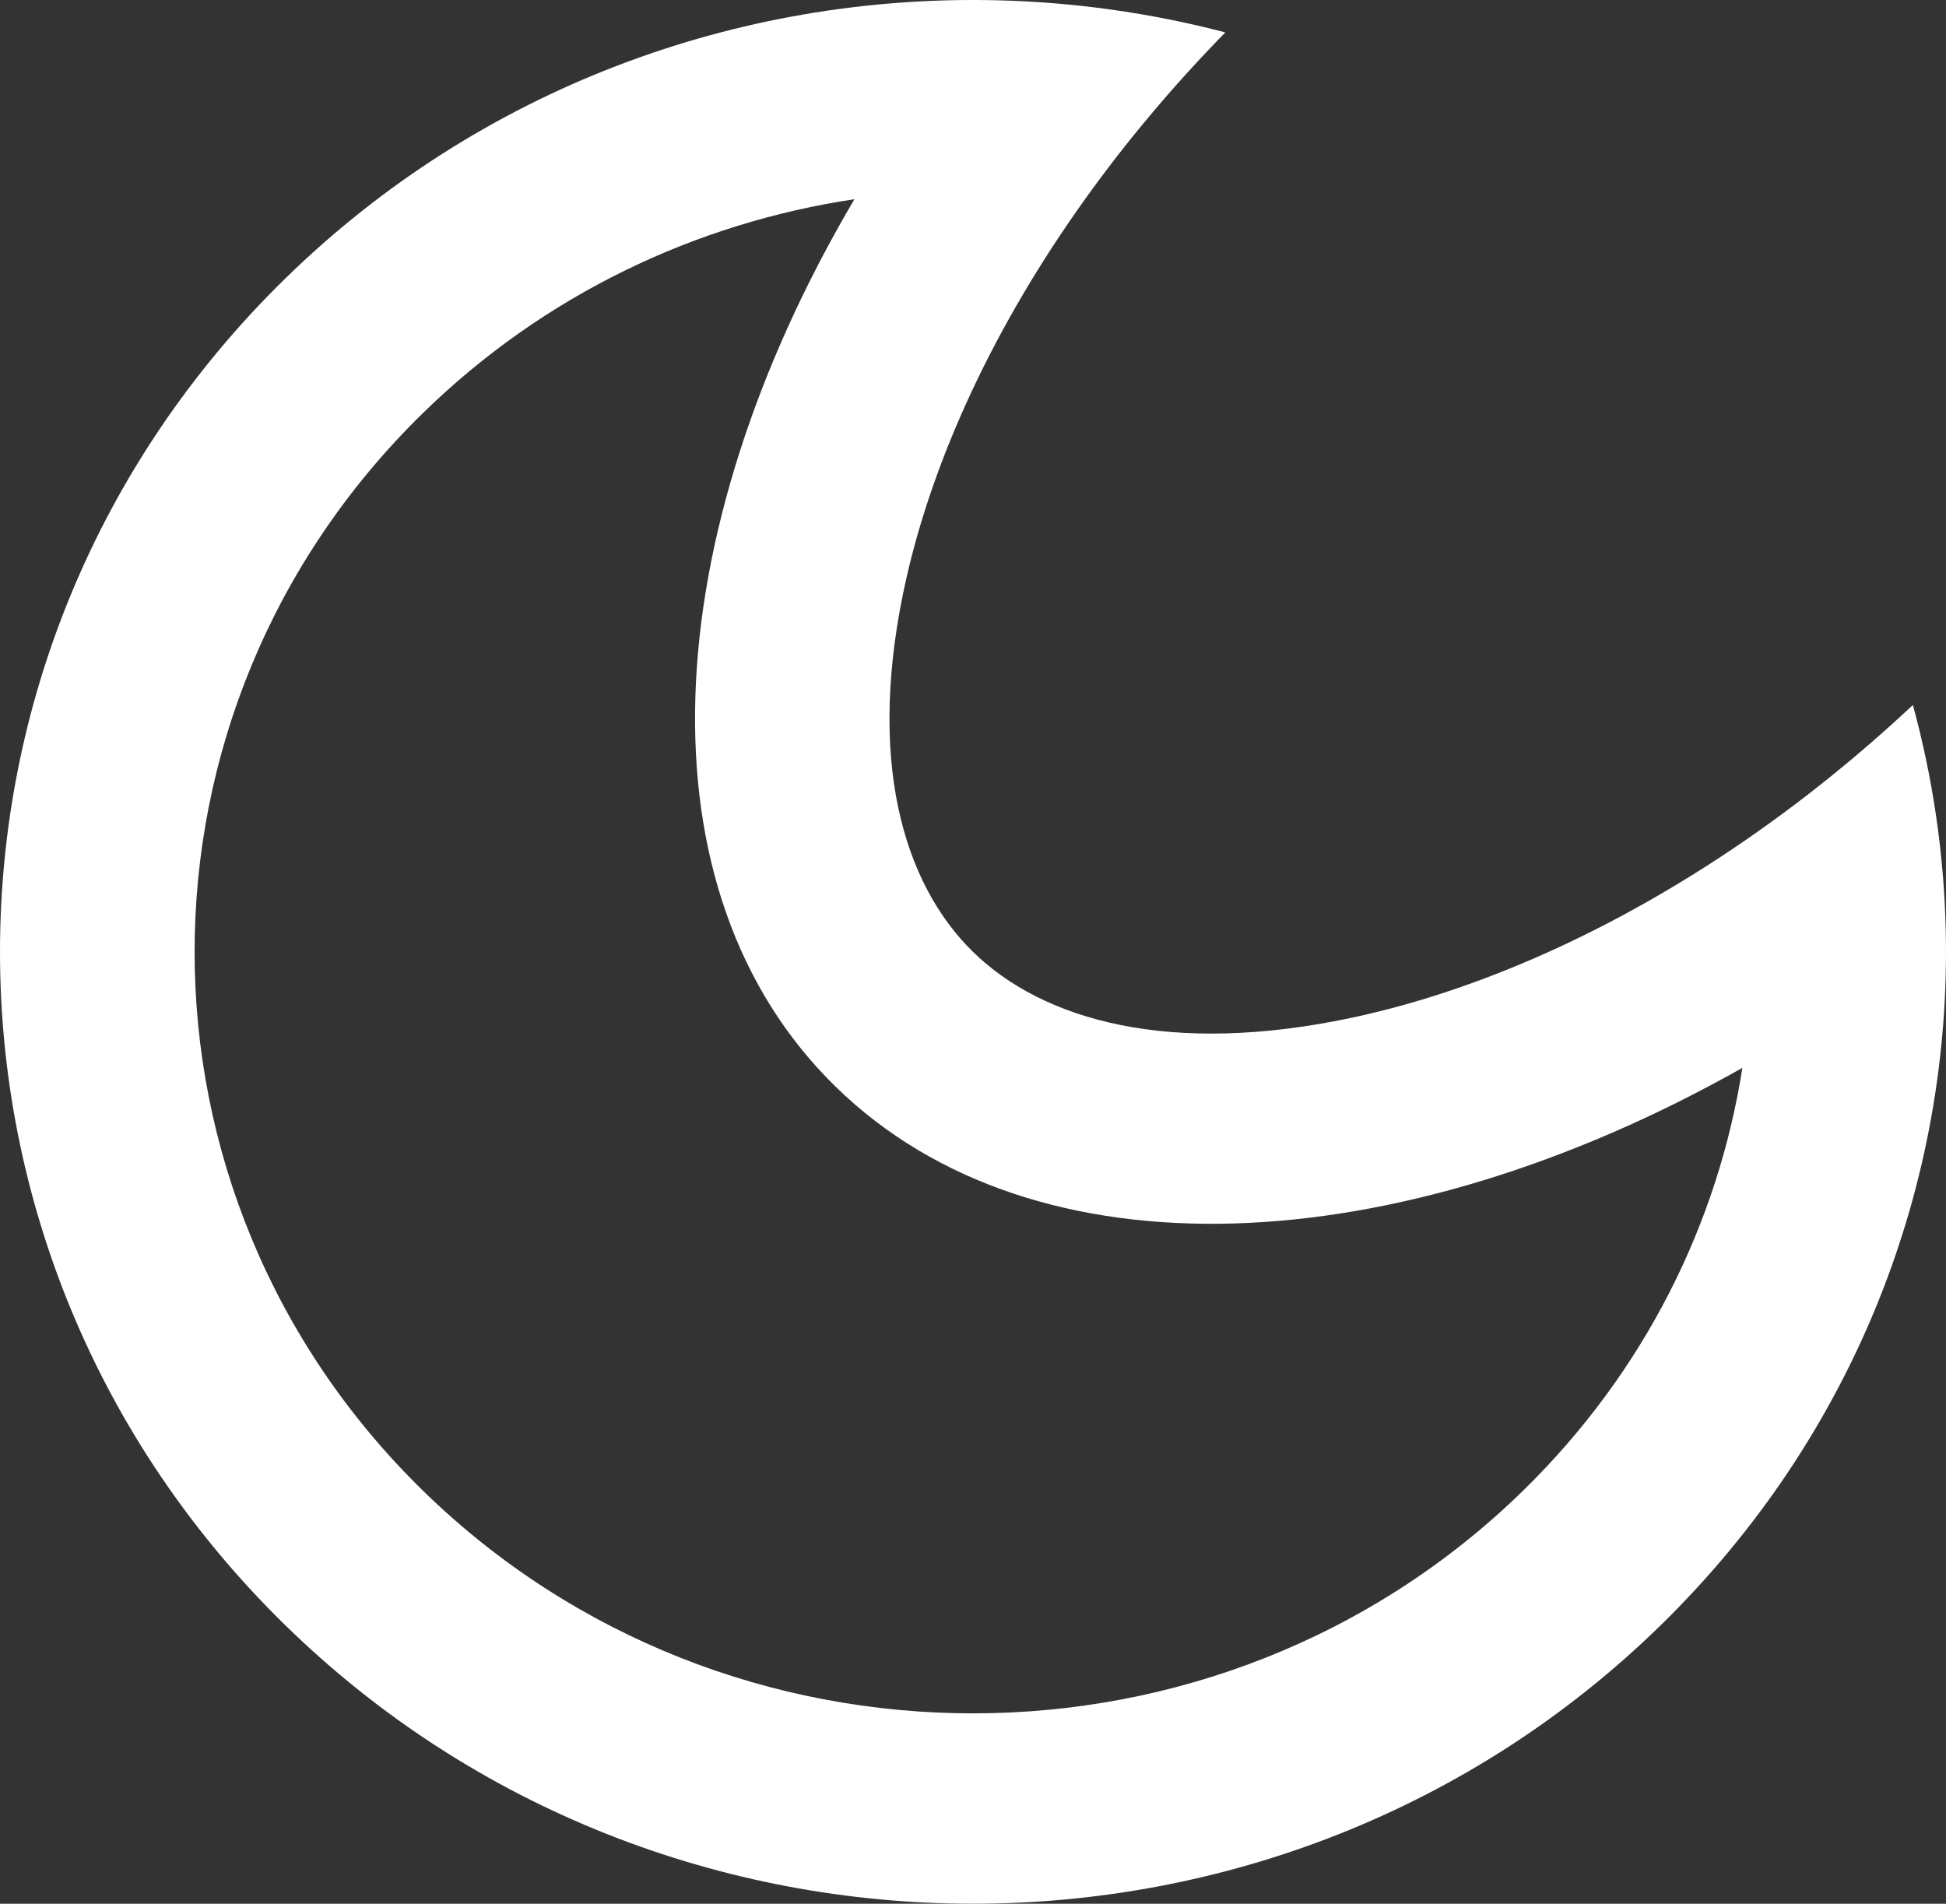 <svg width="92" height="90" viewBox="0 0 92 90" fill="none" xmlns="http://www.w3.org/2000/svg">
<rect x="0" y="0" width="92" height="90" fill="#333333" stroke="none"/>
<path fill-rule="evenodd" clip-rule="evenodd" d="M47.038 0.011C34.922 -0.254 22.719 4.135 13.473 13.18C-4.491 30.754 -4.491 59.246 13.473 76.82C31.437 94.393 60.563 94.393 78.527 76.82C87.773 67.775 92.26 55.837 91.988 43.985C91.906 40.397 91.388 36.818 90.434 33.329C87.829 35.77 85.136 37.924 82.415 39.791C76.198 44.058 69.84 46.824 64.079 48.077C55.311 49.983 49.292 48.22 46 45C42.708 41.78 40.907 35.892 42.855 27.315C44.136 21.678 46.963 15.458 51.325 9.377C53.233 6.715 55.435 4.08 57.93 1.532C54.364 0.599 50.705 0.092 47.038 0.011ZM72.022 70.456C77.777 64.825 81.228 57.794 82.373 50.484C66.061 59.69 48.935 60.599 39.495 51.364C30.055 42.129 30.984 25.375 40.394 9.418C32.922 10.538 25.734 13.914 19.979 19.544C5.607 33.603 5.607 56.397 19.979 70.456C34.35 84.515 57.65 84.515 72.022 70.456Z" fill="white"/>
</svg>
